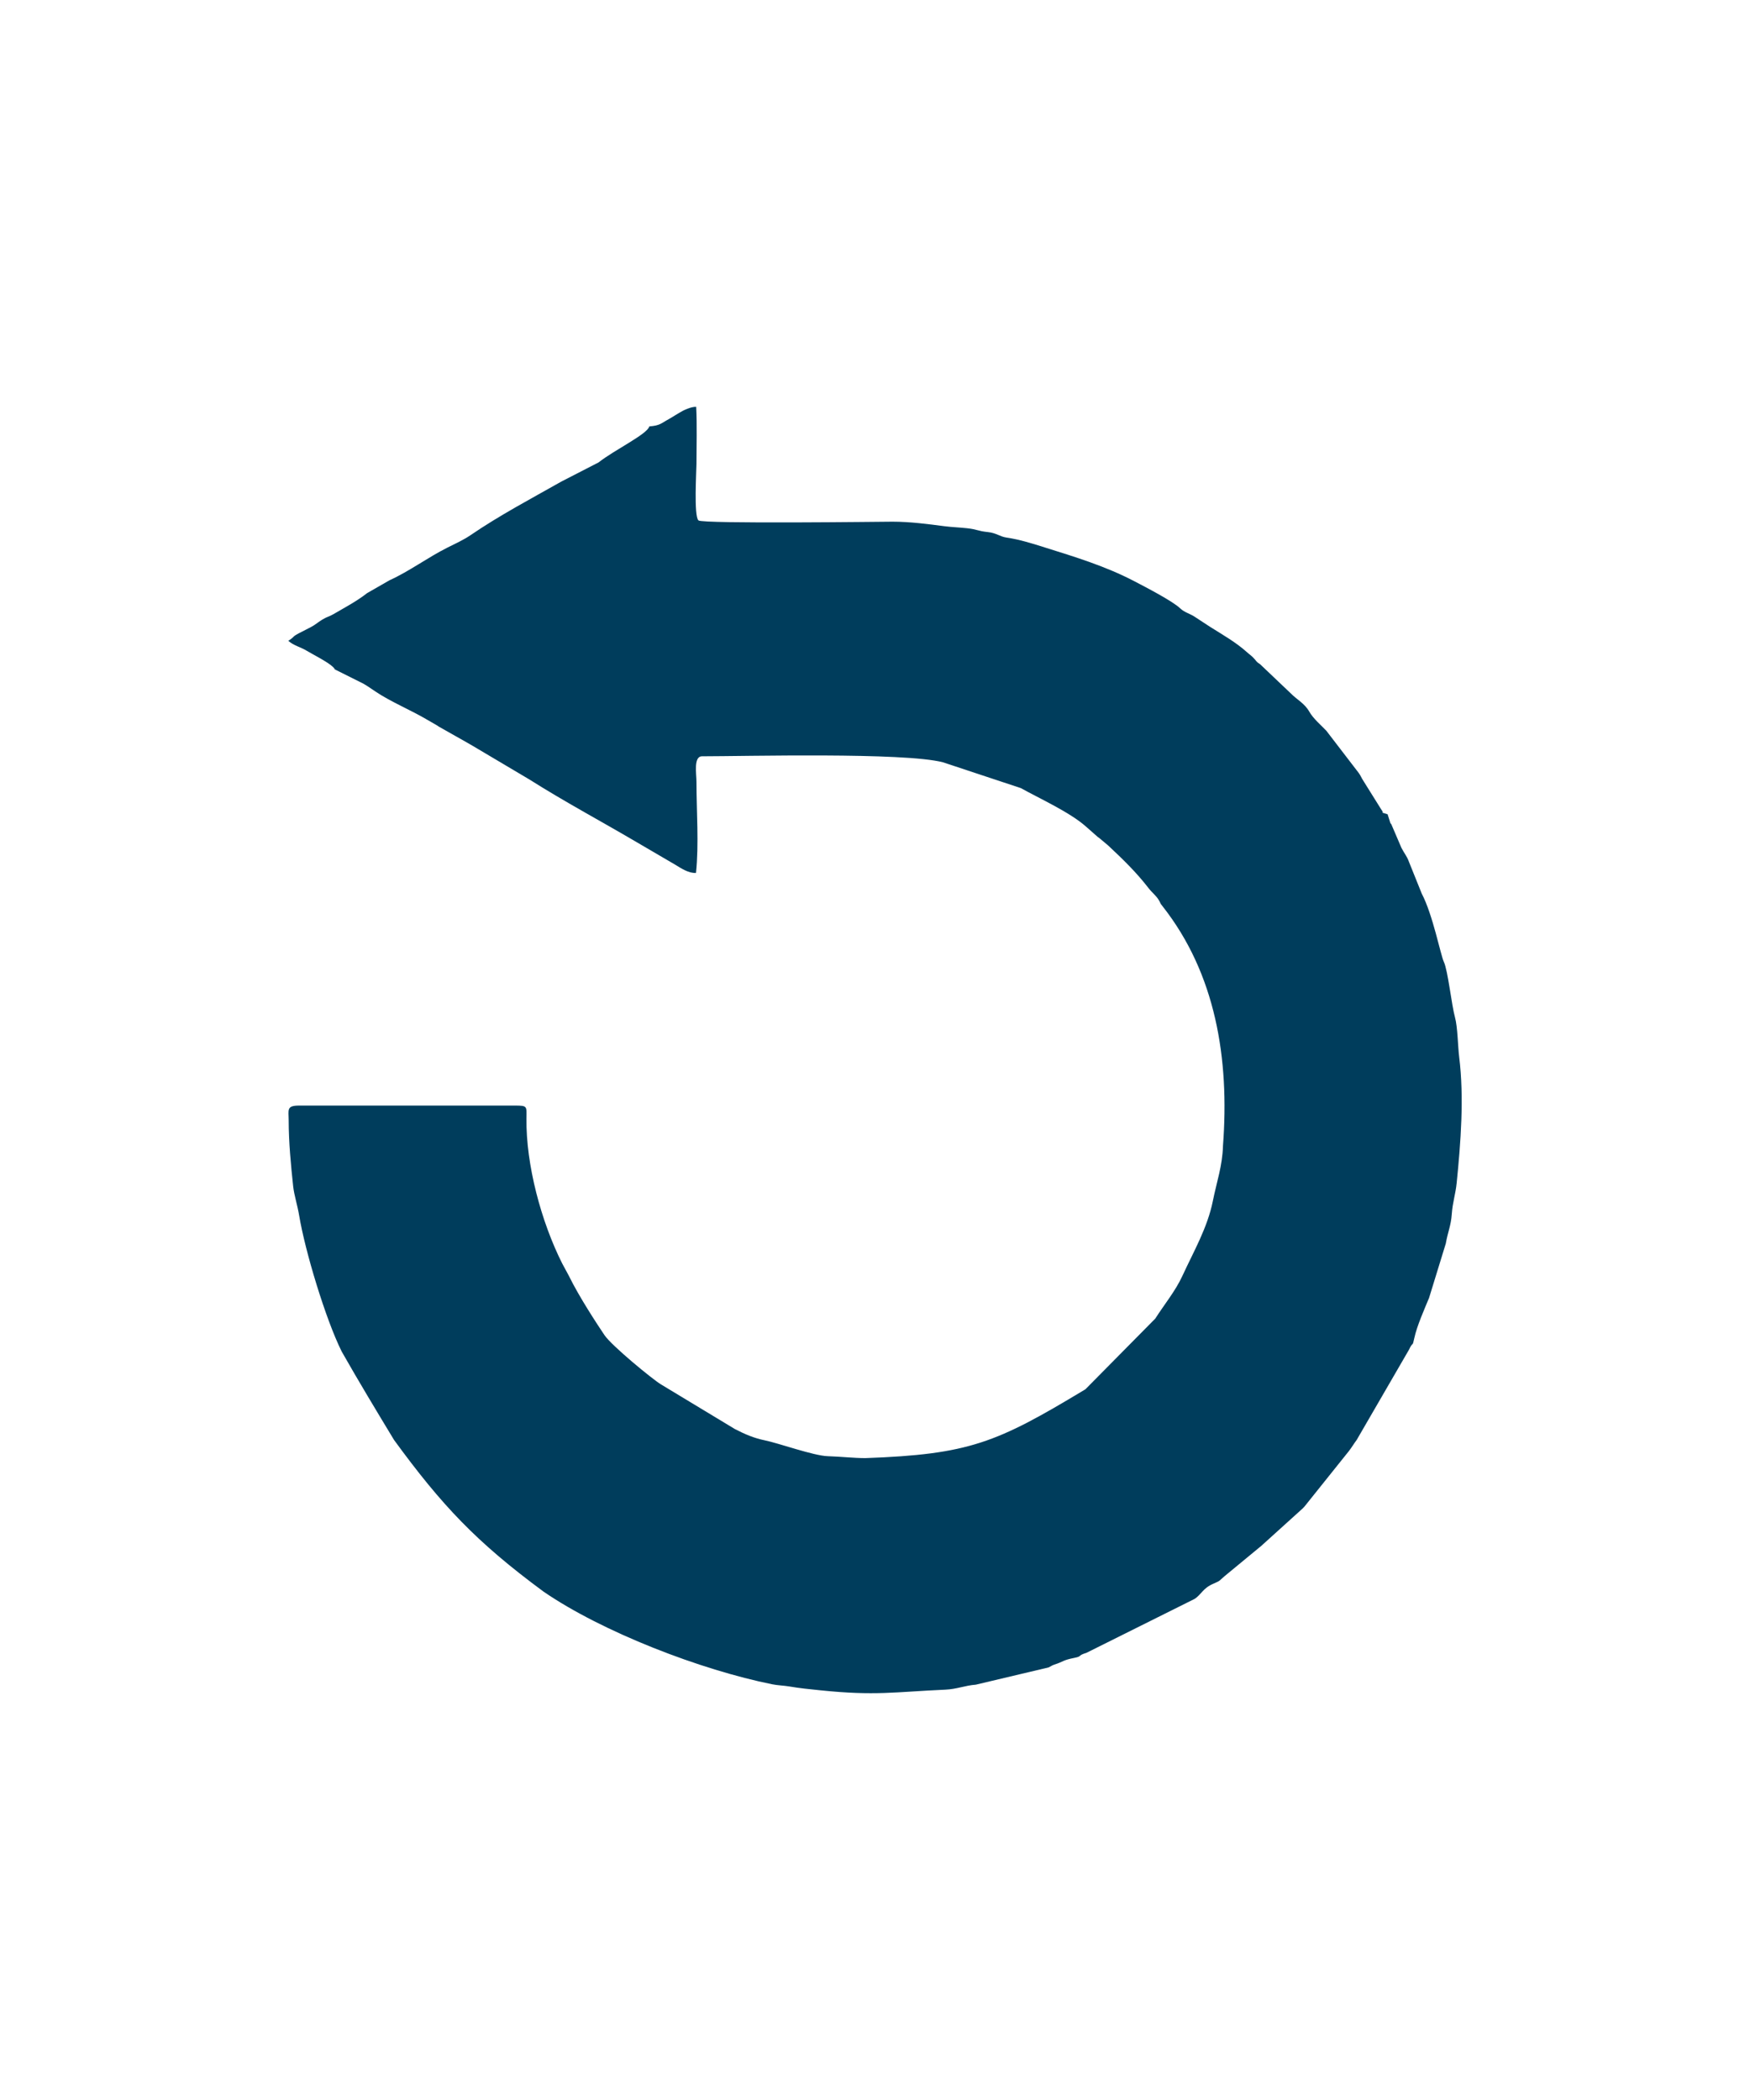 <svg xmlns="http://www.w3.org/2000/svg" xml:space="preserve" width="180" height="216" style="shape-rendering:geometricPrecision;text-rendering:geometricPrecision;image-rendering:optimizeQuality;fill-rule:evenodd;clip-rule:evenodd"><path d="M0 0h180v216H0z" style="fill:none"/><path d="m57.826 129.957.672 1.244c1.095 2.241 2.944 5.031 3.672 6.12.723 1.081 4.945 4.549 5.805 5.068l7.618 4.602c1.058.546 1.994.937 3.047 1.152 1.461.297 5.04 1.593 6.503 1.637 1.307.039 2.731.199 3.859.197 10.672-.381 13.495-1.568 22.517-7.006.036-.022.082-.046.117-.067l7.192-7.278c.938-1.466 2.08-2.849 2.785-4.382 1.156-2.515 2.582-4.949 3.138-7.719.388-1.938.99-3.632 1.041-5.668.683-8.967-.754-17.707-6.214-24.643-.359-.455-.102-.155-.391-.641-.269-.452-.694-.76-1.047-1.219-1.275-1.653-2.667-2.995-4.169-4.4l-.866-.727-.206-.152-1.2-1.057c-1.657-1.472-4.738-2.869-6.704-3.958l-8.006-2.653c-4.017-1.045-20.347-.617-24.778-.617-.898 0-.575 1.81-.575 2.638.001 3.023.263 6.384-.048 9.358-.752.05-1.53-.475-2.135-.844l-3.971-2.322c-3.65-2.148-7.434-4.169-11.032-6.447l-5.807-3.444c-.237-.134-.456-.26-.665-.384l-2.8-1.583-.109-.069c-.032-.02-.073-.051-.104-.071l-.992-.574c-1.735-1.029-3.71-1.821-5.342-2.911-.433-.288-.824-.572-1.262-.822l-2.704-1.35c-.848-.467.216.254-.43-.377-.511-.498-2.121-1.312-2.724-1.675-.61-.367-1.306-.509-1.856-1.002 1.043-.677-.18-.157 2.316-1.408.404-.202.715-.487 1.159-.761.499-.309.707-.304 1.184-.582 1.157-.676 2.403-1.333 3.441-2.151l2.311-1.326c2.052-.93 3.891-2.322 5.94-3.351.821-.412 1.662-.788 2.399-1.292 2.976-2.034 6.197-3.733 9.341-5.512l3.821-1.965c1.64-1.293 5-2.893 5.222-3.705 1.125-.09 1.193-.313 2.014-.756l1.093-.657c.37-.239 1.18-.622 1.711-.601.098 1.906.029 3.955.029 5.876 0 .651-.287 5.381.206 5.808.43.372 19.177.13 19.959.13 1.797-.001 3.718.254 5.293.46.805.105 1.625.13 2.408.218 1.022.114 1.055.281 2.097.39.907.095 1.215.465 1.953.571 1.324.19 2.669.621 3.928 1.016 3.073.963 6.236 1.924 9.18 3.463 1.158.605 3.935 2.037 4.731 2.798.456.436 1.049.551 1.529.89l1.584 1.036c1.259.79 2.644 1.582 3.743 2.572.29.261.408.317.652.563.393.395.223.369.728.7l3.126 2.972c.687.696 1.426 1.027 1.918 1.893.419.735 1.218 1.394 1.749 1.958l3.337 4.348c.25.356.224.418.454.773l1.893 3.031c.365.453-.328.131.619.441l.292.922c.021.032.064.061.085.09l1.046 2.44c.289.573.559.836.784 1.463l1.312 3.26c1.133 2.151 1.937 6.317 2.267 7.005.417.872.801 4.465 1.143 5.692.282 1.012.293 2.956.437 4.112.518 4.173.155 8.815-.259 12.936-.116 1.152-.422 2.016-.503 3.189-.085 1.233-.41 1.842-.616 3.042l-1.721 5.596c-.461 1.111-1.259 2.909-1.516 4.126-.219 1.034-.112.253-.546 1.196l-5.382 9.285c-.299.4-.485.731-.795 1.137l-4.588 5.731c-.023.027-.06.063-.084.089-.024.027-.061.062-.086.088l-4.131 3.736-.095.088-3.833 3.164c-.496.419-.392.448-1.068.73-1.191.497-1.251 1.117-2.011 1.599l-11.109 5.539c-.943.284-.407.353-1.235.516-1.234.242-1.089.382-2.064.693-.232.075-.399.197-.587.289l-7.485 1.774c-1.139.087-1.934.46-3.145.514-5.249.238-7.178.647-12.81.071-1.232-.126-2.123-.211-3.267-.405-.503-.085-1.177-.108-1.715-.216-7.34-1.471-17.476-5.372-23.532-9.534-6.91-5.097-10.468-8.877-15.375-15.597-1.806-2.986-3.659-6.055-5.381-9.089-1.649-3.304-3.775-10.34-4.382-14.012-.173-1.045-.517-2.085-.613-2.982-.233-2.168-.462-4.553-.462-6.794 0-1.065-.254-1.519 1.065-1.519h22.214c1.298 0 1.191.065 1.177 1.338-.053 4.751 1.512 10.599 3.677 14.904" style="fill:#003d5c"/></svg>